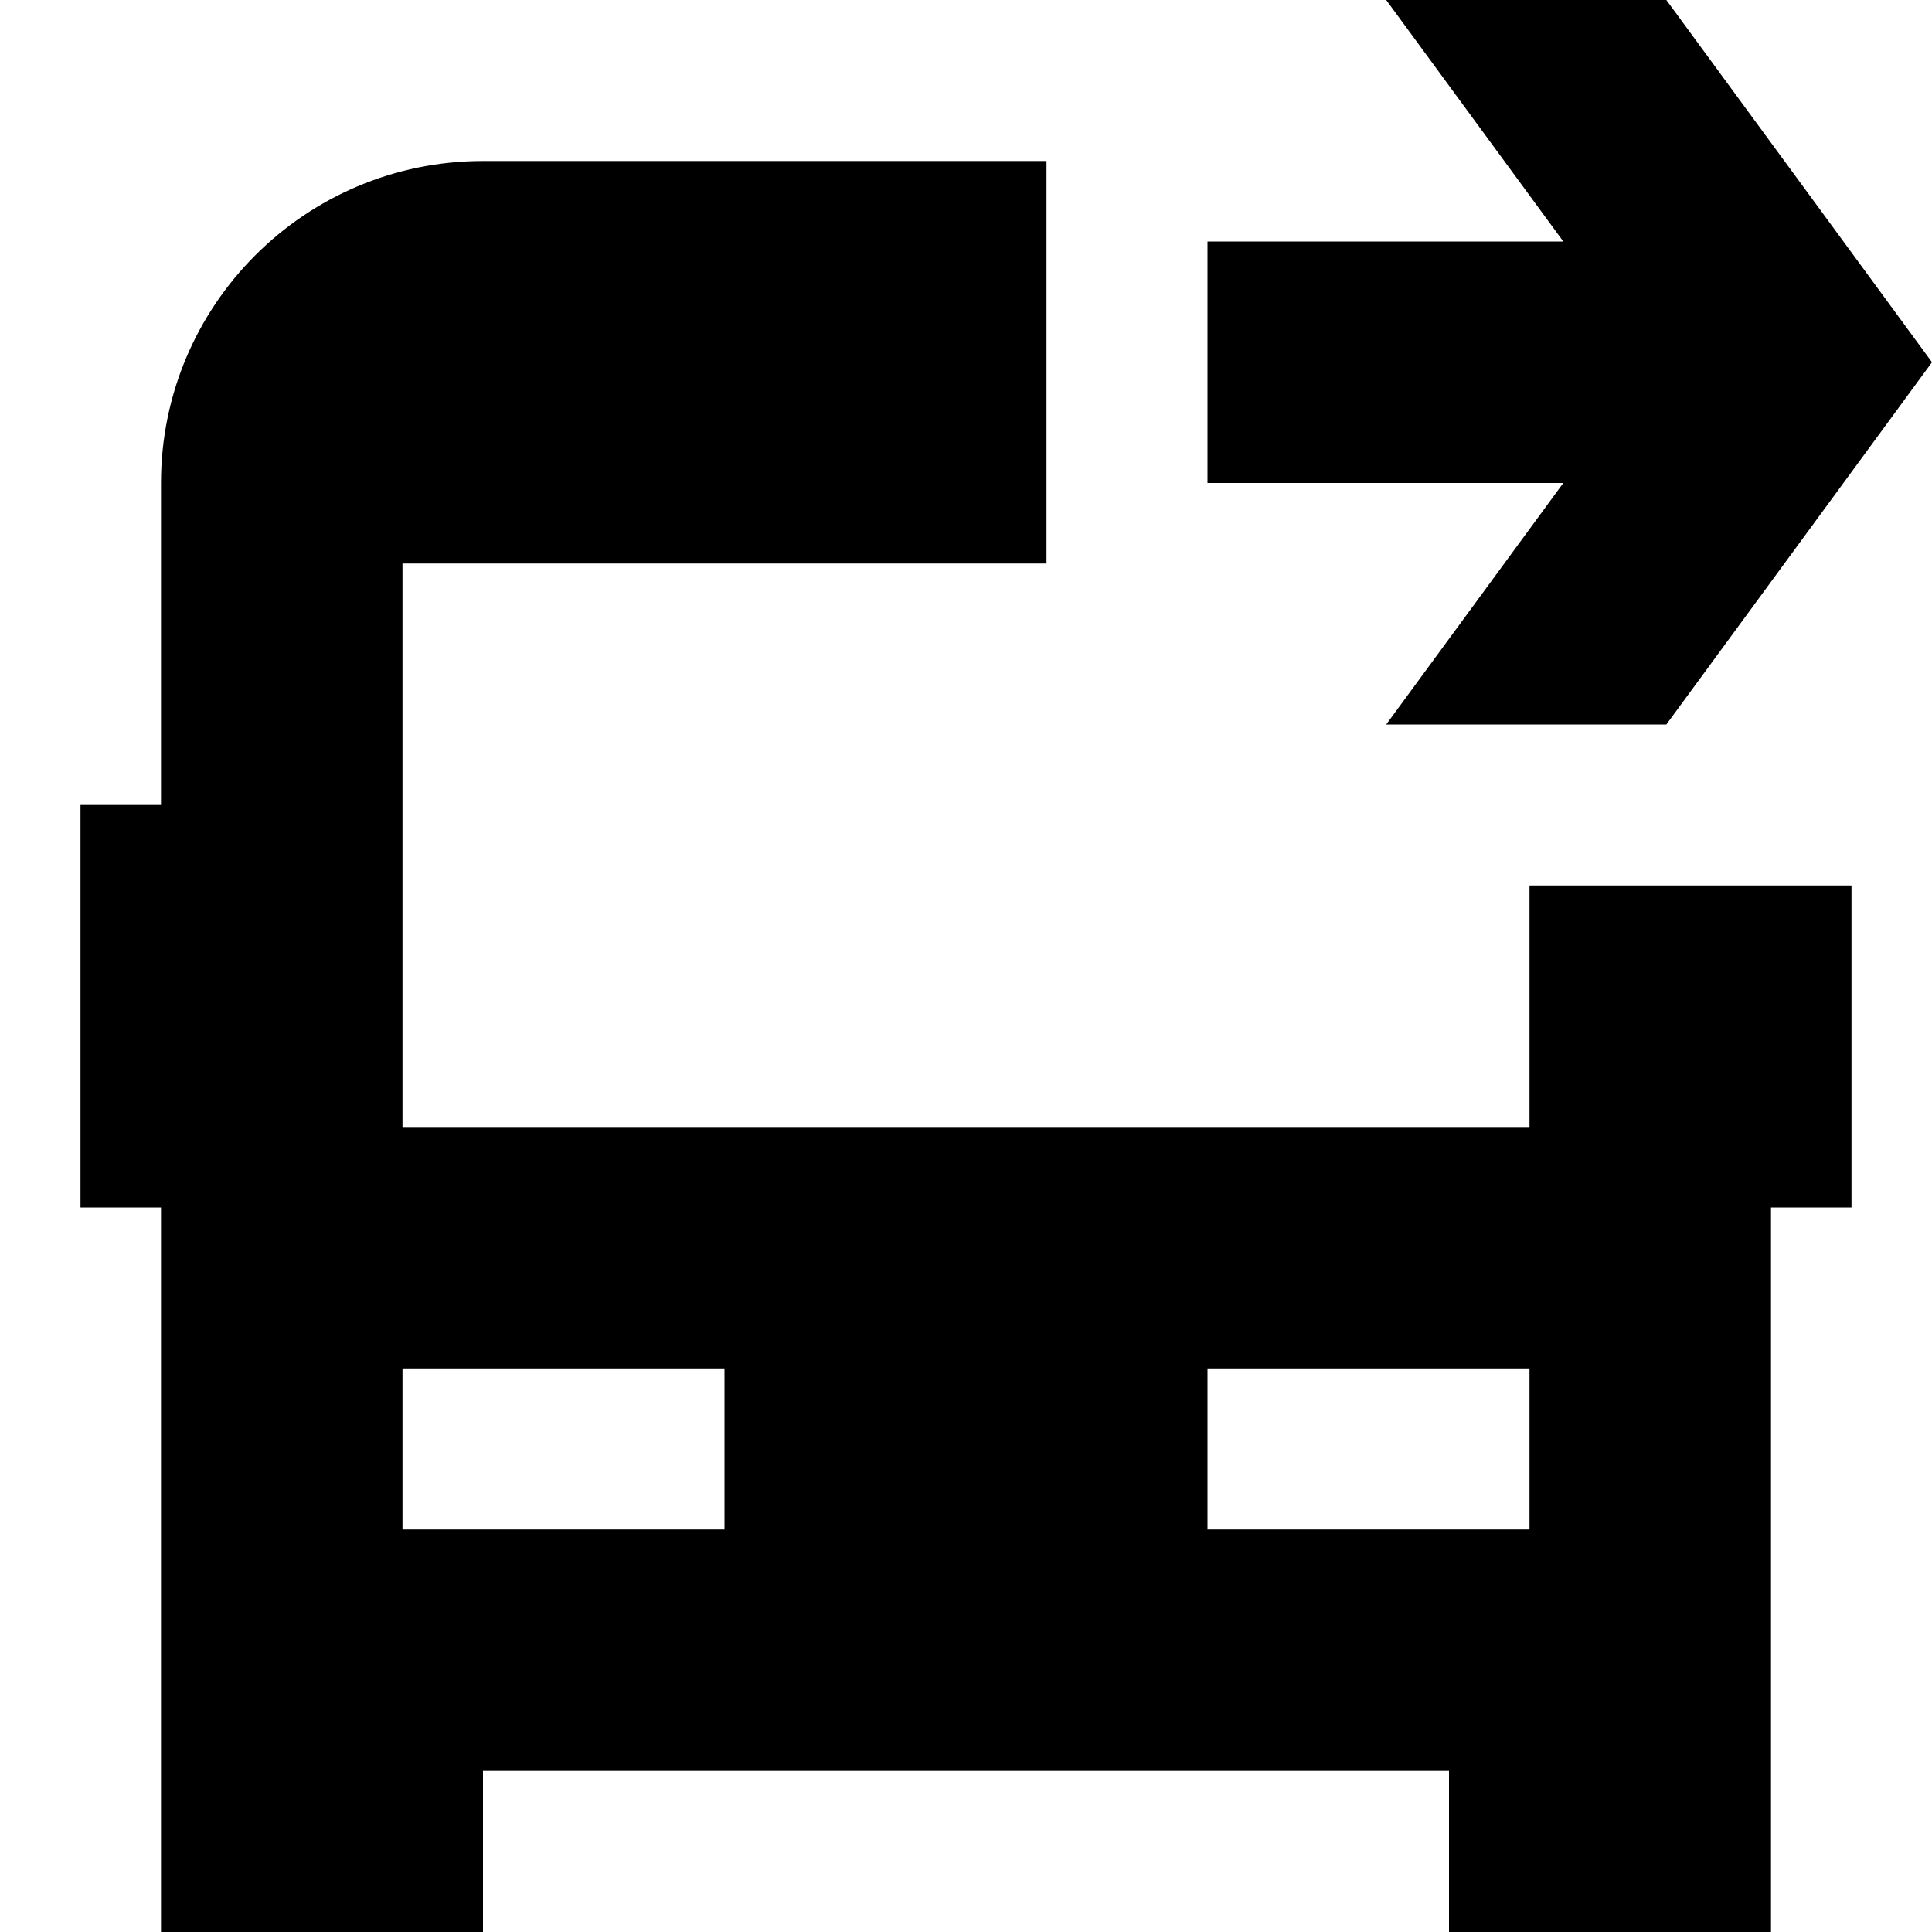 <svg width="24" height="24" viewBox="0 0 24 24" fill="none" xmlns="http://www.w3.org/2000/svg">
  <title>Bus exit (filled)</title>
  <g transform="matrix(
          1 0
          0 1
          1 2
        )"><path fill-rule="nonzero" clip-rule="nonzero" d="M18 9L18 12L4 12L4 5L12 5L12 0L5 0C2.79 0 1 1.79 1 4L1 8L0 8L0 13L1 13L1 22L5 22L5 20L17 20L17 22L21 22L21 13L22 13L22 9L18 9ZM14 15L18 15L18 17L14 17L14 15ZM8 15L8 17L4 17L4 15L8 15Z" fill="currentColor" opacity="1"/></g>,<g transform="matrix(
          1 0
          0 1
          15 0
        )"><path fill-rule="nonzero" clip-rule="nonzero" d="M2.22 9L5.7 9L9 4.5L5.7 0L2.22 0L4.42 3L0 3L0 6L4.42 6L2.22 9Z" fill="currentColor" opacity="1"/></g>
</svg>